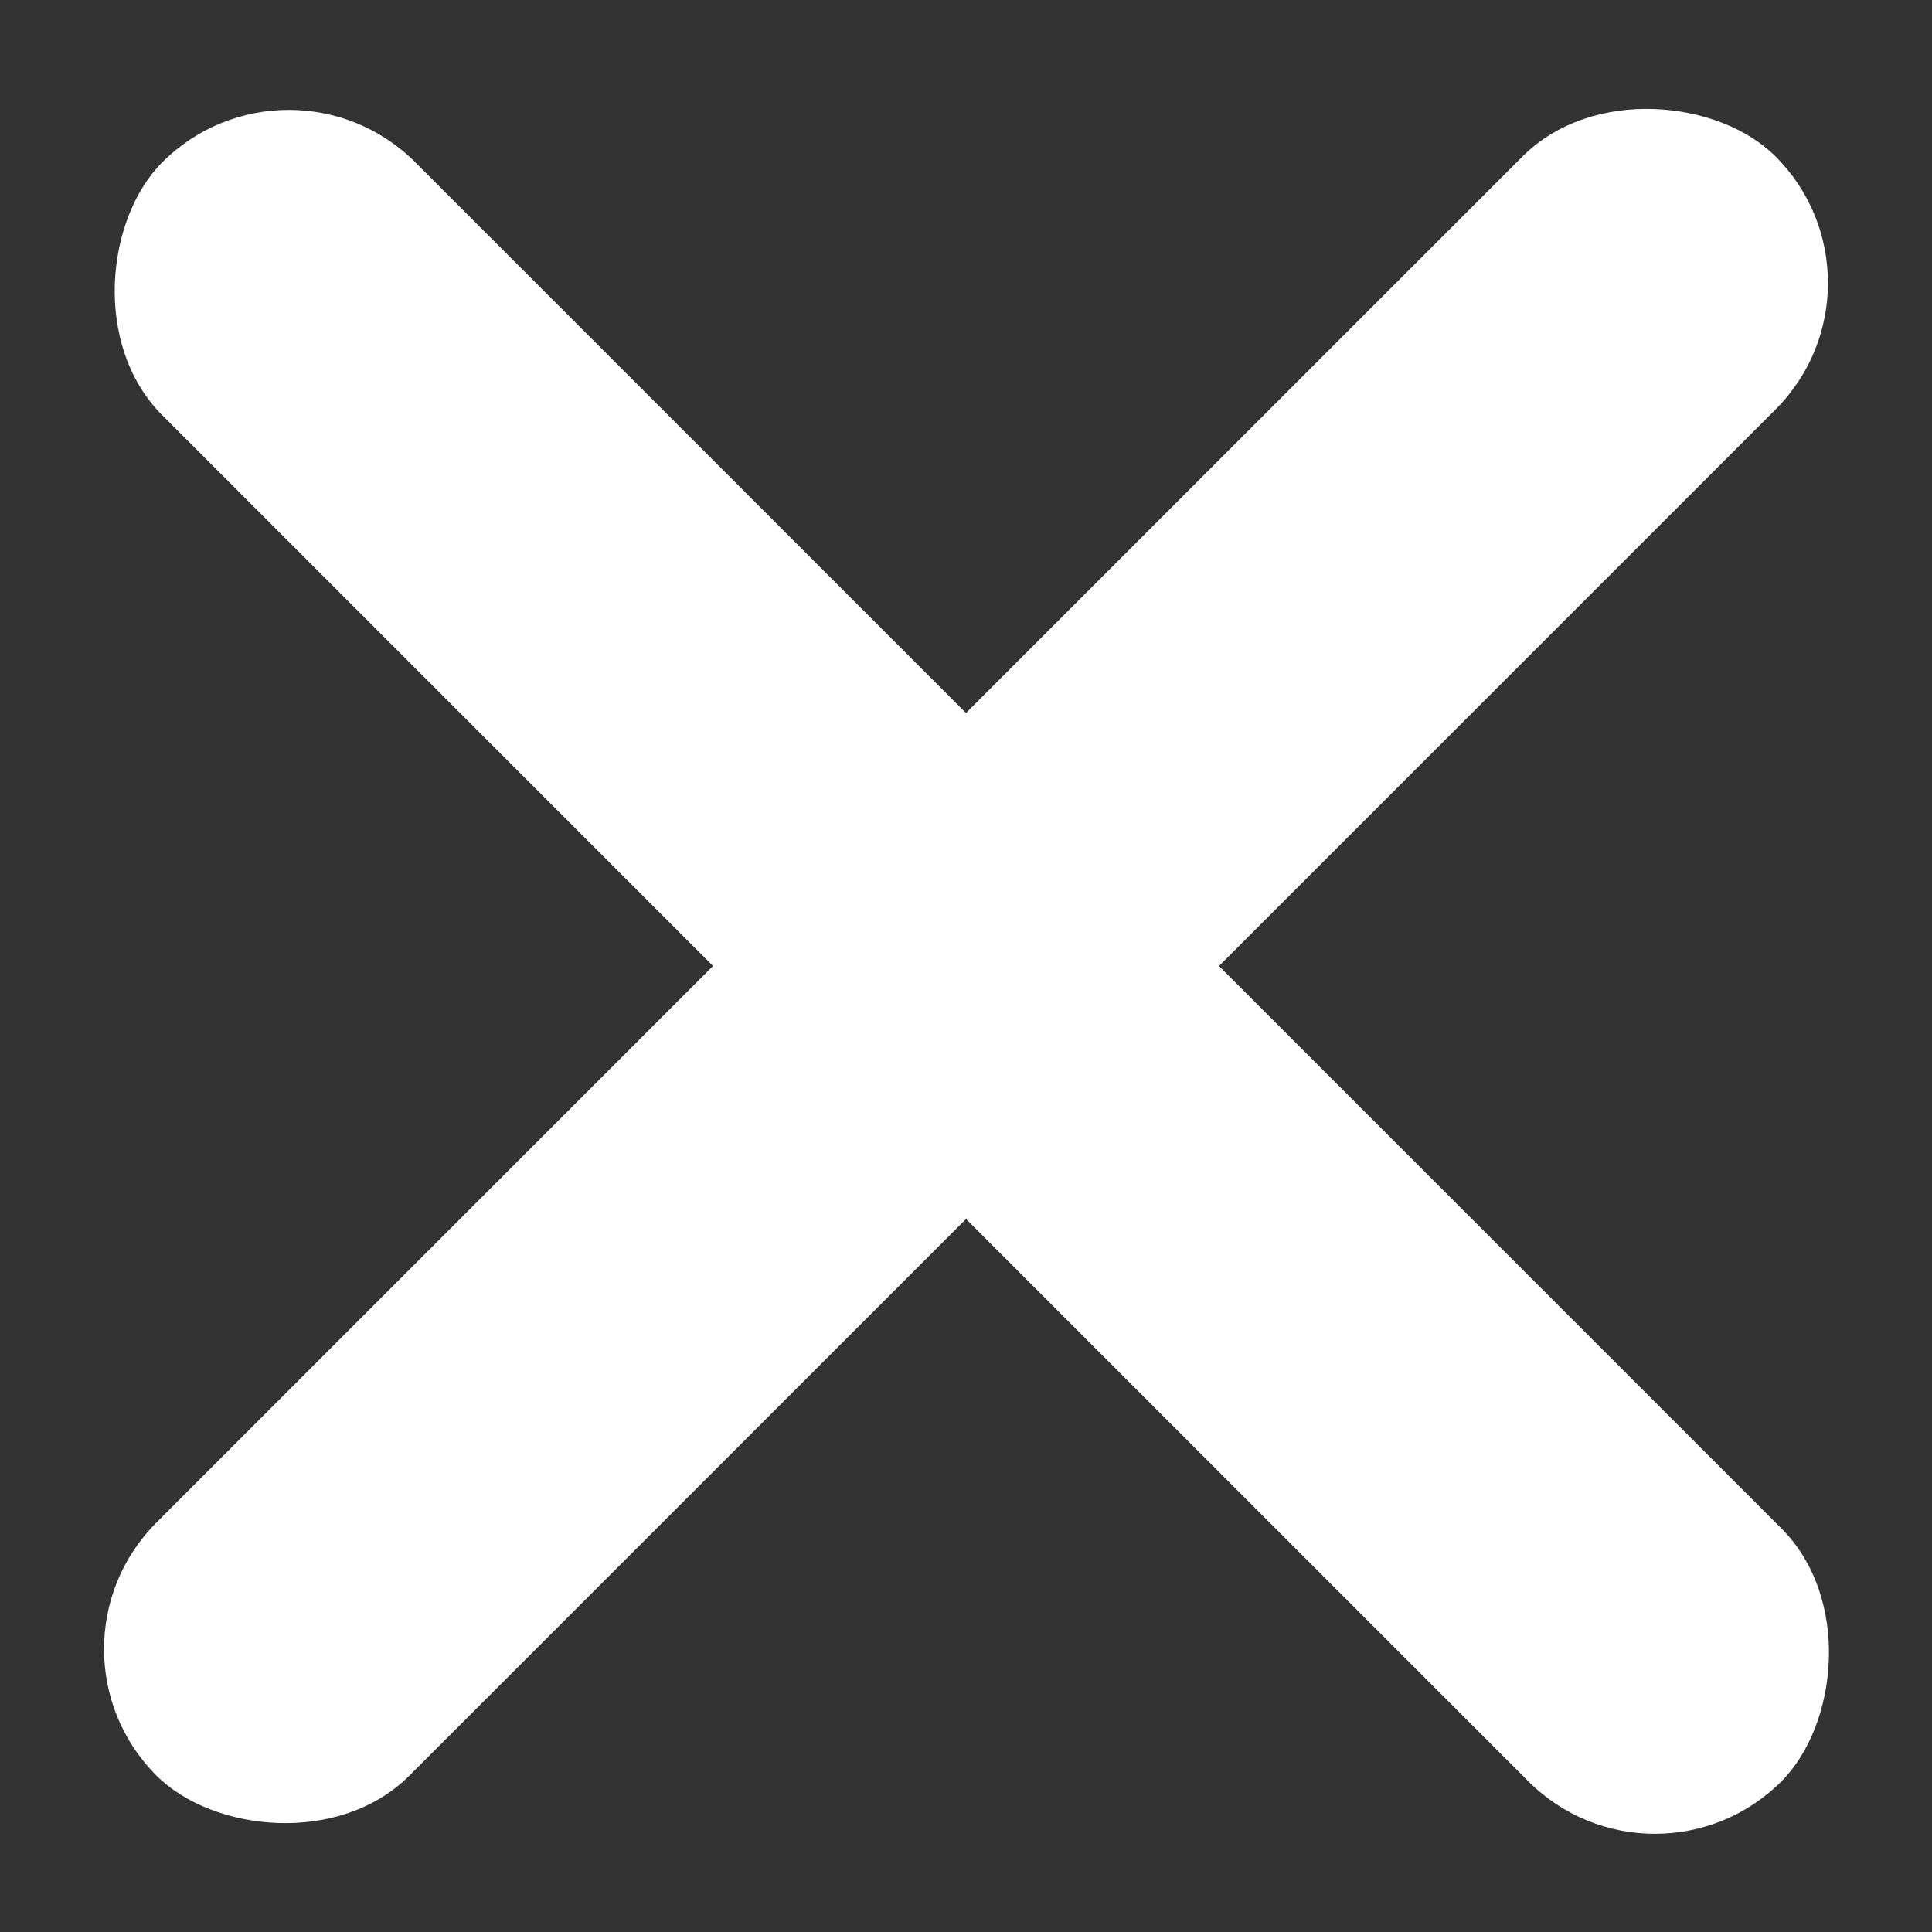 <svg width="54" height="54" viewBox="0 0 54 54" fill="none" xmlns="http://www.w3.org/2000/svg">
<rect x="0" y="0" width="54" height="54" fill="#333333" stroke="none"/>
<rect x="0.837" y="46.092" width="64" height="10" rx="5" transform="rotate(-45 0.837 46.092)" fill="white"/>
<rect x="46.255" y="53.326" width="64" height="10" rx="5" transform="rotate(-135 46.255 53.326)" fill="white"/>
</svg>
